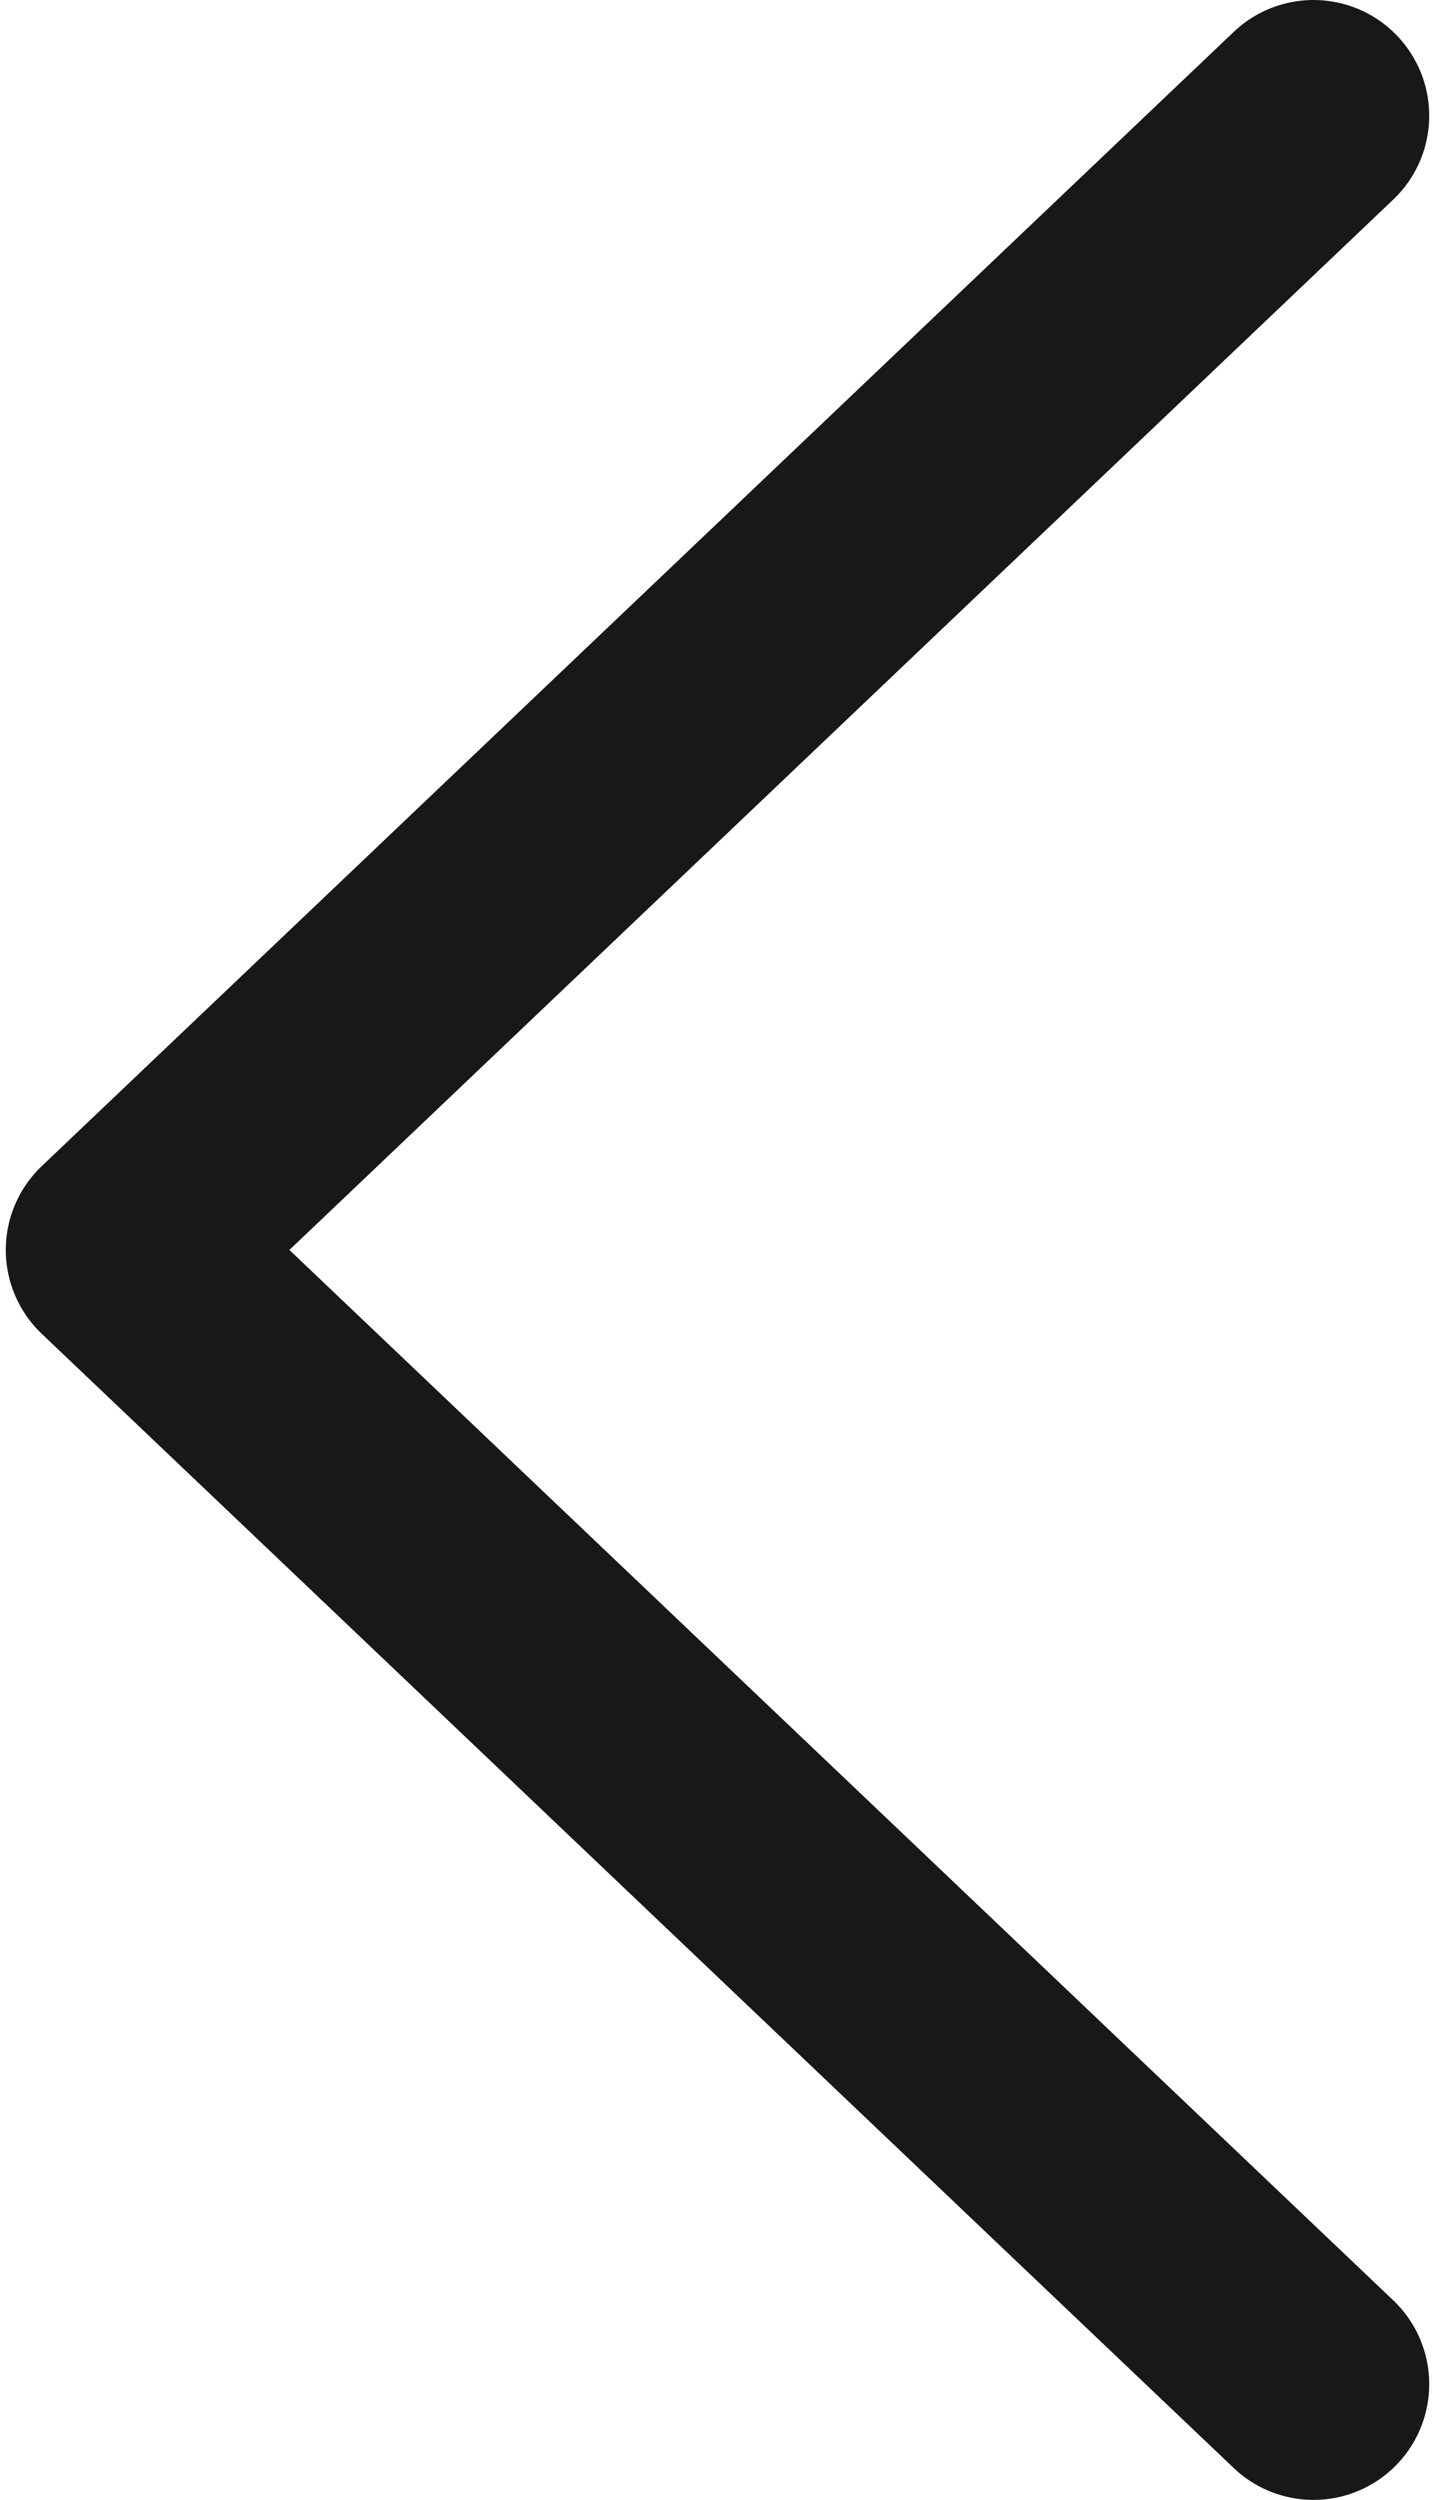 <svg width="31" height="54" viewBox="0 0 31 54" fill="none" xmlns="http://www.w3.org/2000/svg">
<path d="M28.375 51.5L2.625 27L28.375 2.5" stroke="#181818" stroke-width="5" stroke-linecap="round" stroke-linejoin="round"/>
</svg>
